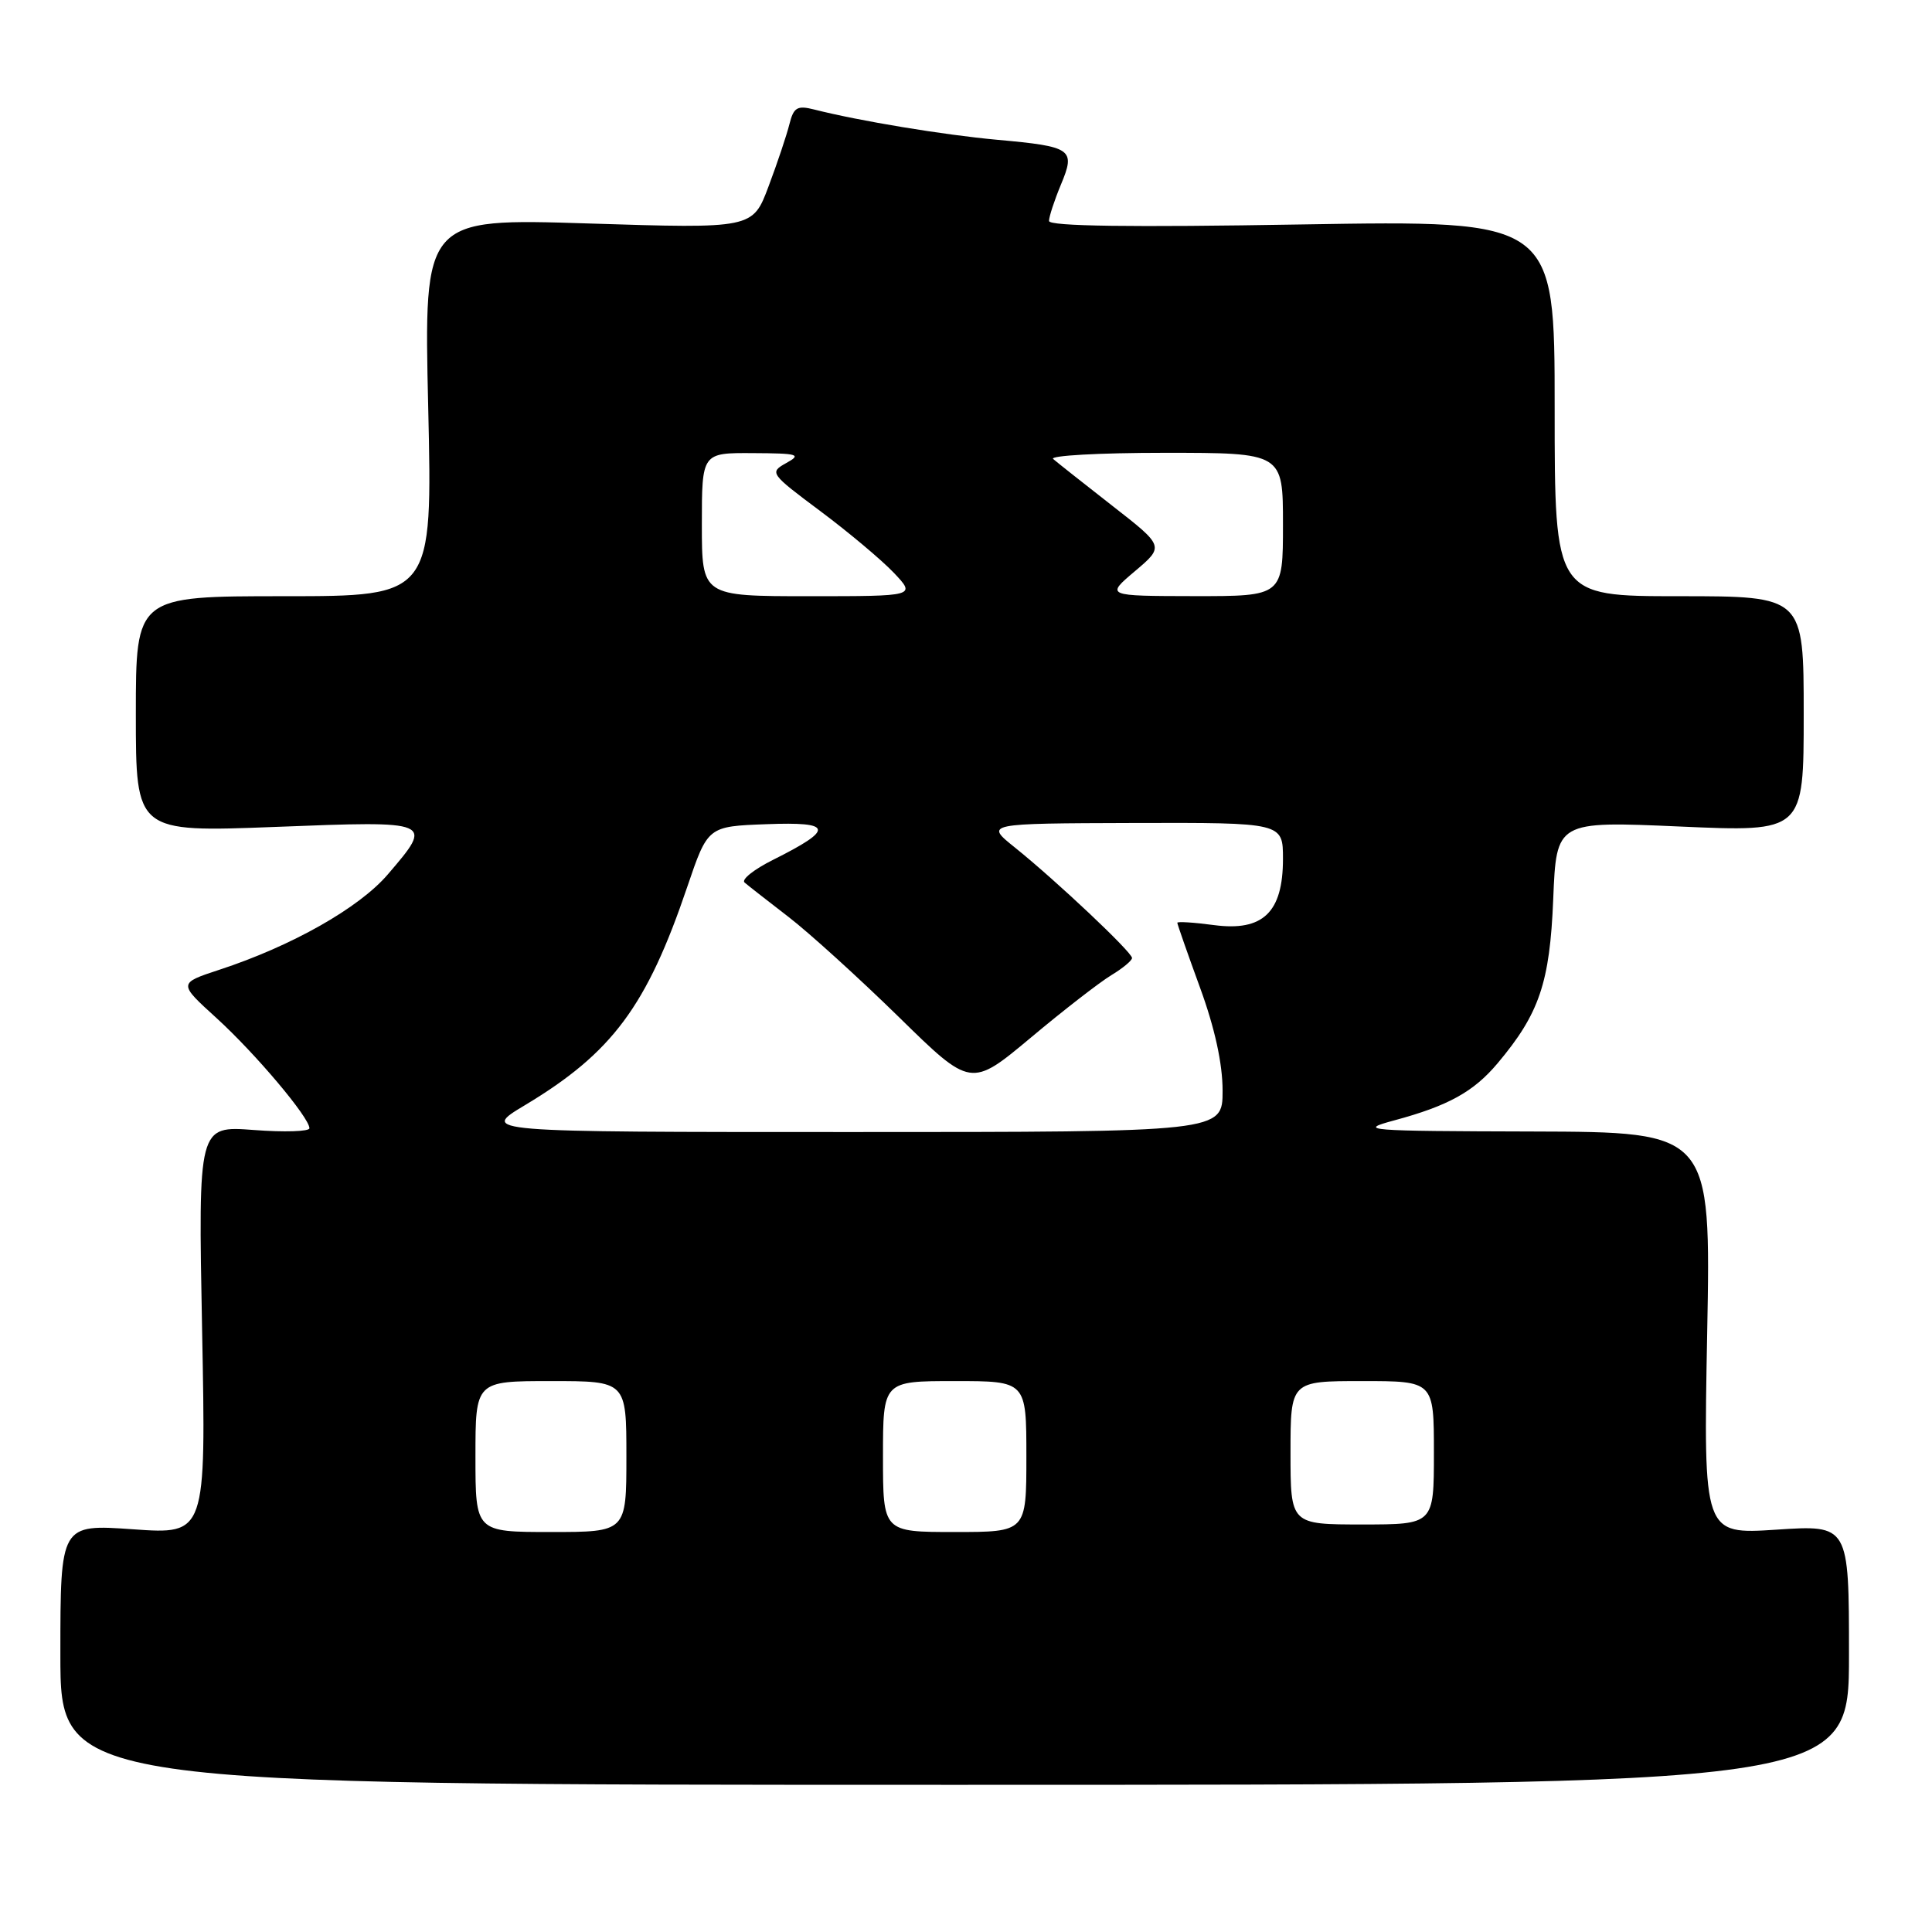 <?xml version="1.0" encoding="UTF-8" standalone="no"?>
<!DOCTYPE svg PUBLIC "-//W3C//DTD SVG 1.1//EN" "http://www.w3.org/Graphics/SVG/1.1/DTD/svg11.dtd" >
<svg xmlns="http://www.w3.org/2000/svg" xmlns:xlink="http://www.w3.org/1999/xlink" version="1.1" viewBox="0 0 256 256">
 <g >
 <path fill="currentColor"
d=" M 245.00 219.28 C 245.00 202.05 245.00 202.05 235.36 202.69 C 225.71 203.32 225.71 203.32 226.21 176.66 C 226.71 150.00 226.71 150.00 203.10 149.93 C 180.85 149.87 179.80 149.79 184.77 148.45 C 191.89 146.53 195.26 144.67 198.43 140.90 C 203.97 134.32 205.36 130.21 205.81 119.15 C 206.23 108.80 206.23 108.80 222.62 109.52 C 239.00 110.24 239.00 110.24 239.00 94.62 C 239.00 79.00 239.00 79.00 222.50 79.00 C 206.00 79.00 206.00 79.00 206.00 54.09 C 206.00 29.18 206.00 29.18 172.50 29.74 C 149.78 30.13 139.00 29.98 139.00 29.28 C 139.00 28.71 139.71 26.55 140.57 24.48 C 142.55 19.75 142.08 19.42 132.11 18.52 C 124.99 17.87 113.87 16.03 107.88 14.51 C 105.63 13.94 105.16 14.23 104.60 16.46 C 104.24 17.90 103.00 21.61 101.84 24.69 C 99.74 30.30 99.74 30.30 77.95 29.61 C 56.16 28.92 56.16 28.92 56.74 53.96 C 57.31 79.00 57.31 79.00 37.65 79.00 C 18.00 79.00 18.00 79.00 18.00 94.64 C 18.00 110.28 18.00 110.28 36.50 109.57 C 57.49 108.75 57.48 108.75 51.38 115.87 C 47.59 120.30 38.65 125.36 29.06 128.50 C 23.62 130.29 23.62 130.29 28.68 134.89 C 33.85 139.60 41.00 148.08 41.00 149.50 C 41.00 149.93 37.68 150.04 33.63 149.73 C 26.26 149.17 26.26 149.17 26.78 176.24 C 27.30 203.32 27.30 203.32 17.65 202.64 C 8.00 201.96 8.00 201.96 8.00 219.23 C 8.00 236.50 8.00 236.50 126.50 236.50 C 245.00 236.50 245.00 236.50 245.00 219.28 Z  M 63.00 193.00 C 63.00 183.00 63.00 183.00 73.00 183.00 C 83.00 183.00 83.00 183.00 83.00 193.00 C 83.00 203.00 83.00 203.00 73.00 203.00 C 63.00 203.00 63.00 203.00 63.00 193.00 Z  M 117.00 193.00 C 117.00 183.00 117.00 183.00 126.50 183.00 C 136.00 183.00 136.00 183.00 136.00 193.00 C 136.00 203.00 136.00 203.00 126.50 203.00 C 117.00 203.00 117.00 203.00 117.00 193.00 Z  M 171.00 192.50 C 171.00 183.00 171.00 183.00 180.50 183.00 C 190.00 183.00 190.00 183.00 190.00 192.50 C 190.00 202.00 190.00 202.00 180.50 202.00 C 171.00 202.00 171.00 202.00 171.00 192.50 Z  M 69.56 146.44 C 81.12 139.50 85.70 133.35 91.07 117.50 C 93.79 109.50 93.79 109.50 101.55 109.21 C 110.40 108.87 110.59 109.85 102.46 113.92 C 99.91 115.19 98.20 116.55 98.66 116.94 C 99.12 117.34 101.75 119.39 104.50 121.51 C 107.25 123.63 113.81 129.59 119.08 134.74 C 128.65 144.12 128.65 144.12 136.58 137.50 C 140.93 133.85 145.74 130.13 147.25 129.22 C 148.76 128.31 150.00 127.28 150.00 126.94 C 150.00 126.17 140.00 116.74 134.48 112.30 C 130.50 109.11 130.50 109.11 150.25 109.05 C 170.00 109.00 170.00 109.00 170.00 113.81 C 170.00 120.90 167.35 123.44 160.86 122.58 C 158.19 122.22 156.00 122.09 156.00 122.27 C 156.00 122.46 157.35 126.32 159.00 130.84 C 160.97 136.22 162.00 140.94 162.00 144.53 C 162.00 150.00 162.00 150.00 112.81 150.00 C 63.62 150.00 63.62 150.00 69.56 146.44 Z  M 93.00 69.50 C 93.00 60.00 93.00 60.00 99.75 60.04 C 105.78 60.07 106.26 60.21 104.19 61.35 C 101.93 62.61 102.02 62.74 108.69 67.72 C 112.44 70.52 116.82 74.20 118.44 75.90 C 121.37 79.00 121.37 79.00 107.19 79.00 C 93.00 79.00 93.00 79.00 93.00 69.50 Z  M 150.39 75.68 C 154.28 72.39 154.28 72.39 147.39 67.02 C 143.60 64.06 140.07 61.27 139.55 60.82 C 139.03 60.37 145.66 60.00 154.30 60.00 C 170.00 60.00 170.00 60.00 170.00 69.50 C 170.00 79.00 170.00 79.00 158.25 78.99 C 146.50 78.97 146.50 78.97 150.39 75.68 Z "/>
</g>
</svg>